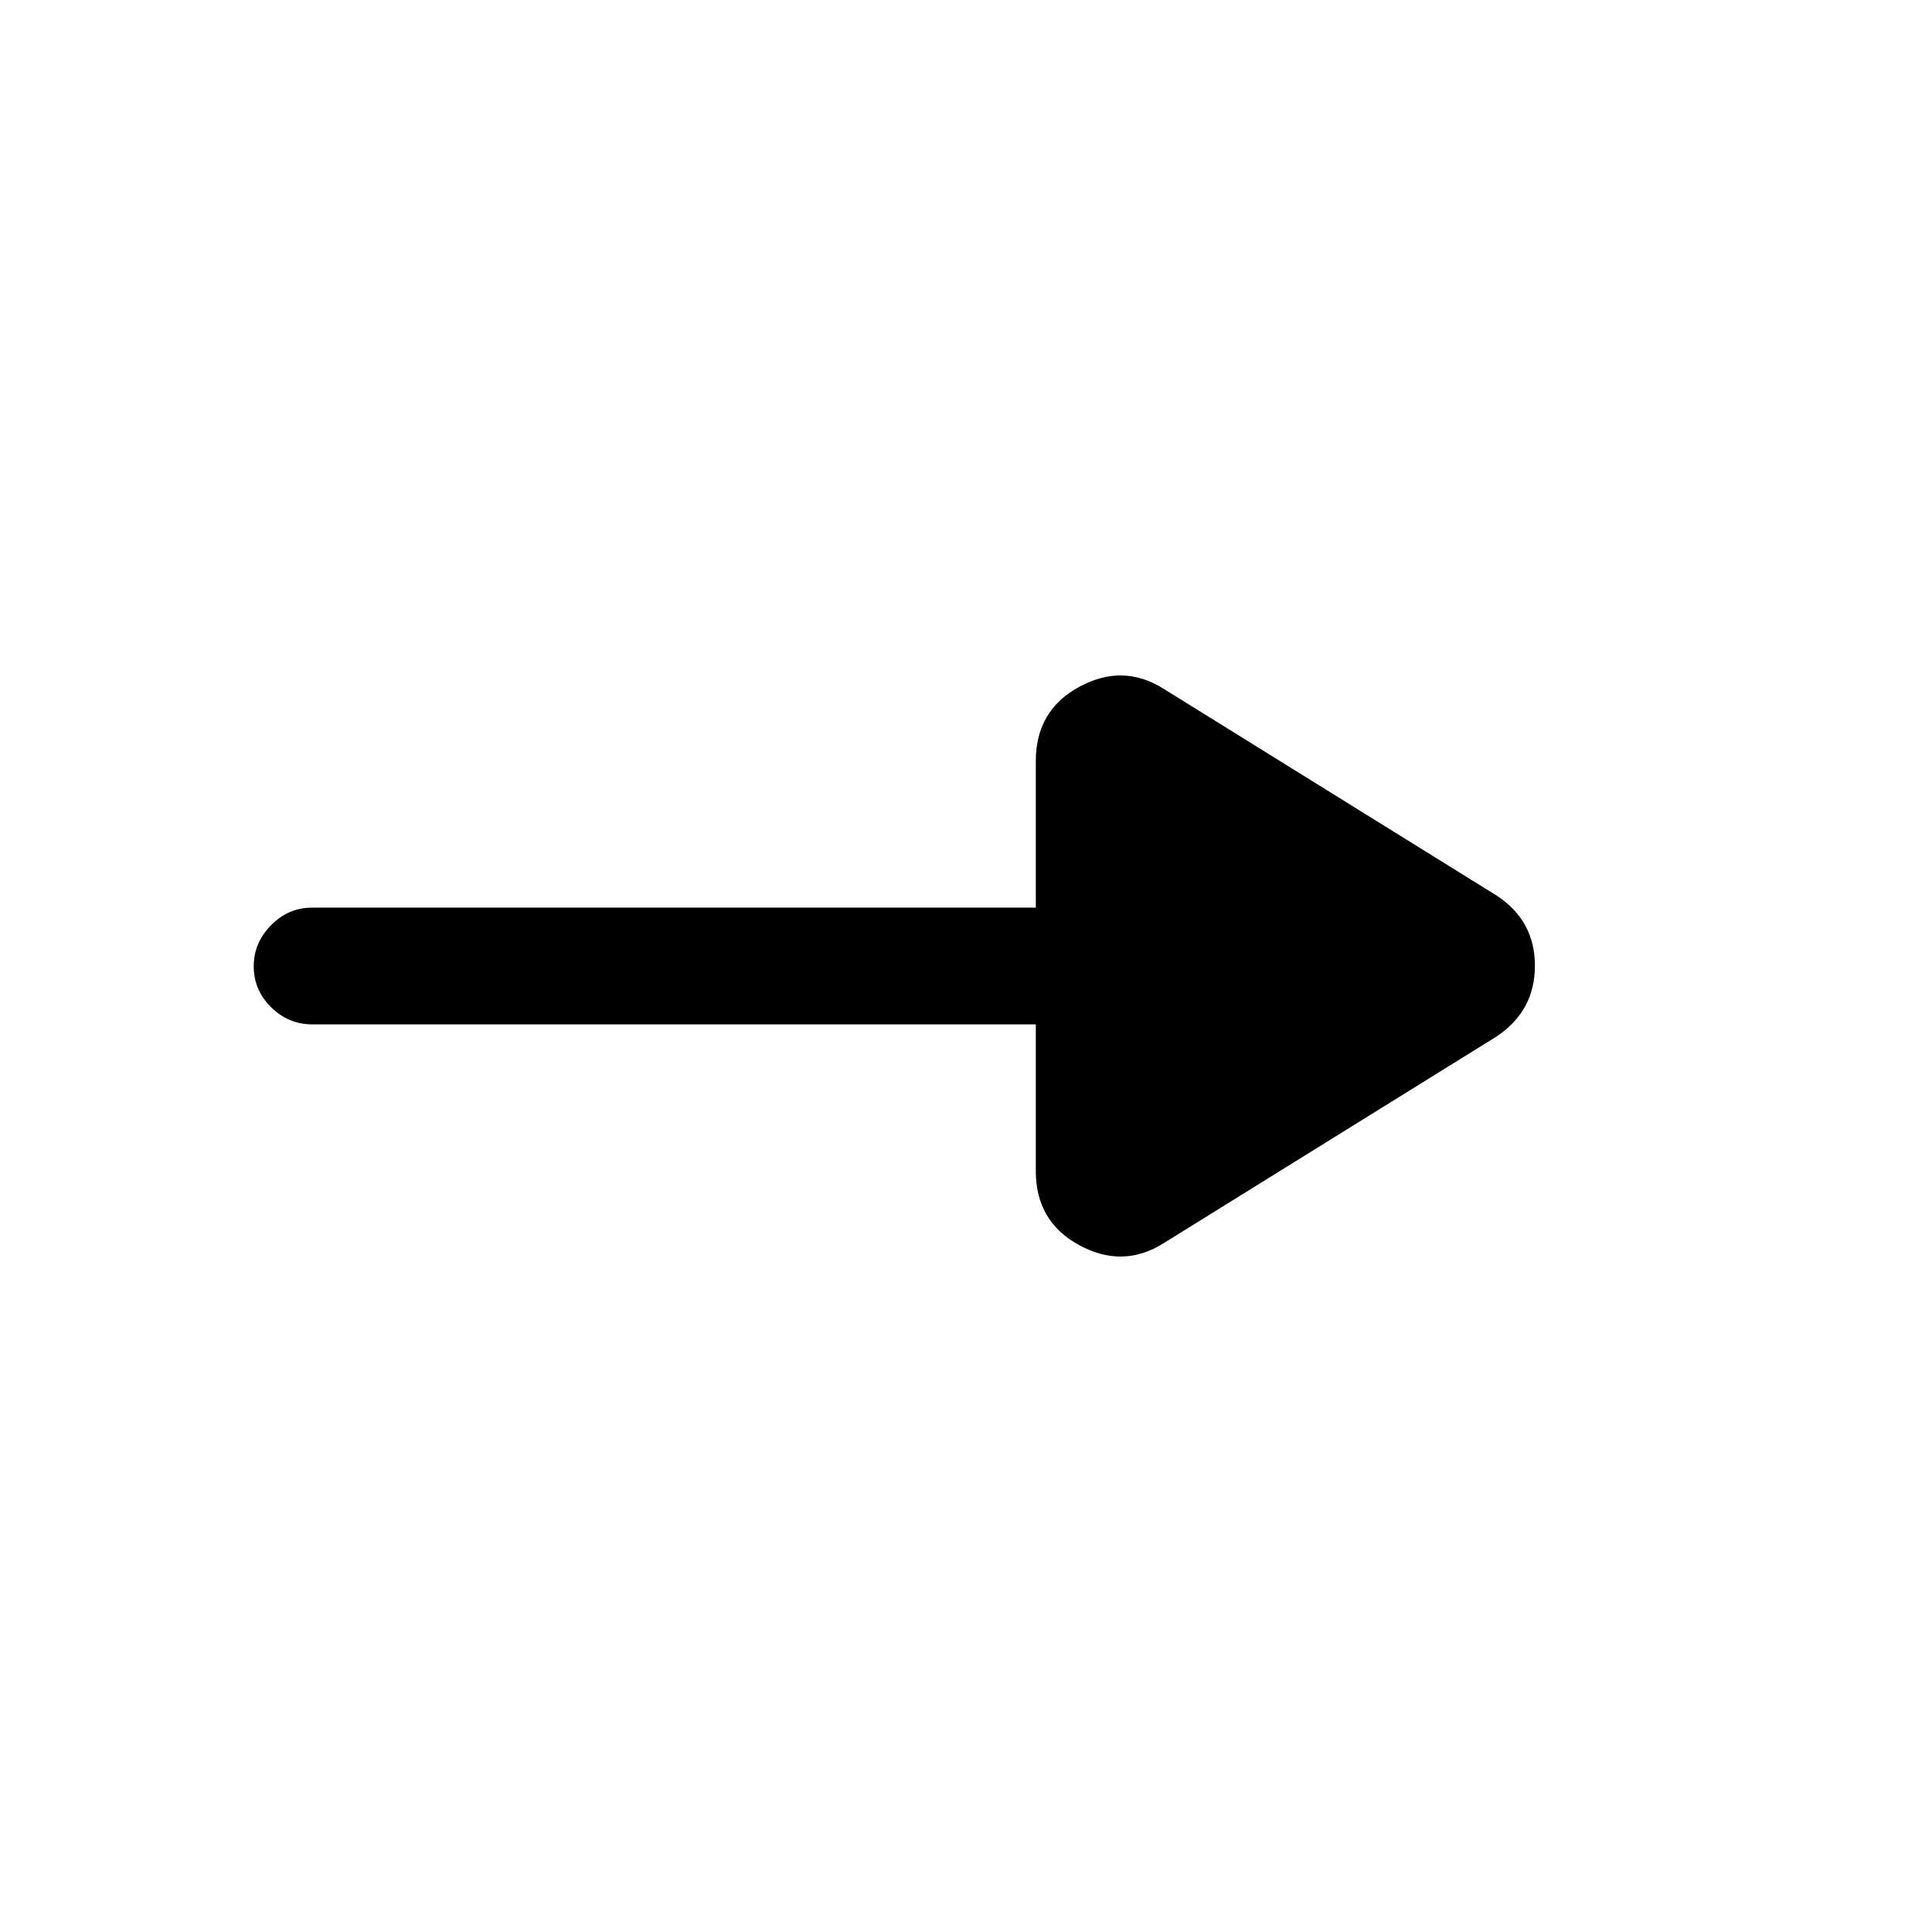 <svg xmlns="http://www.w3.org/2000/svg" height="20" viewBox="0 -960 960 960" width="20"><path d="M578.15-342.23q-20.15 12.69-41.8.99-21.66-11.71-21.66-36.84V-451H155.08q-11.8 0-20.4-8.55-8.6-8.54-8.6-20.27 0-11.72 8.6-20.45 8.6-8.73 20.4-8.73h359.61v-72.92q0-25.13 21.66-36.84 21.65-11.7 41.8.99l165.39 102.69q19.15 12.46 19.15 34.96t-19.15 35.2L578.15-342.23Z"/></svg>